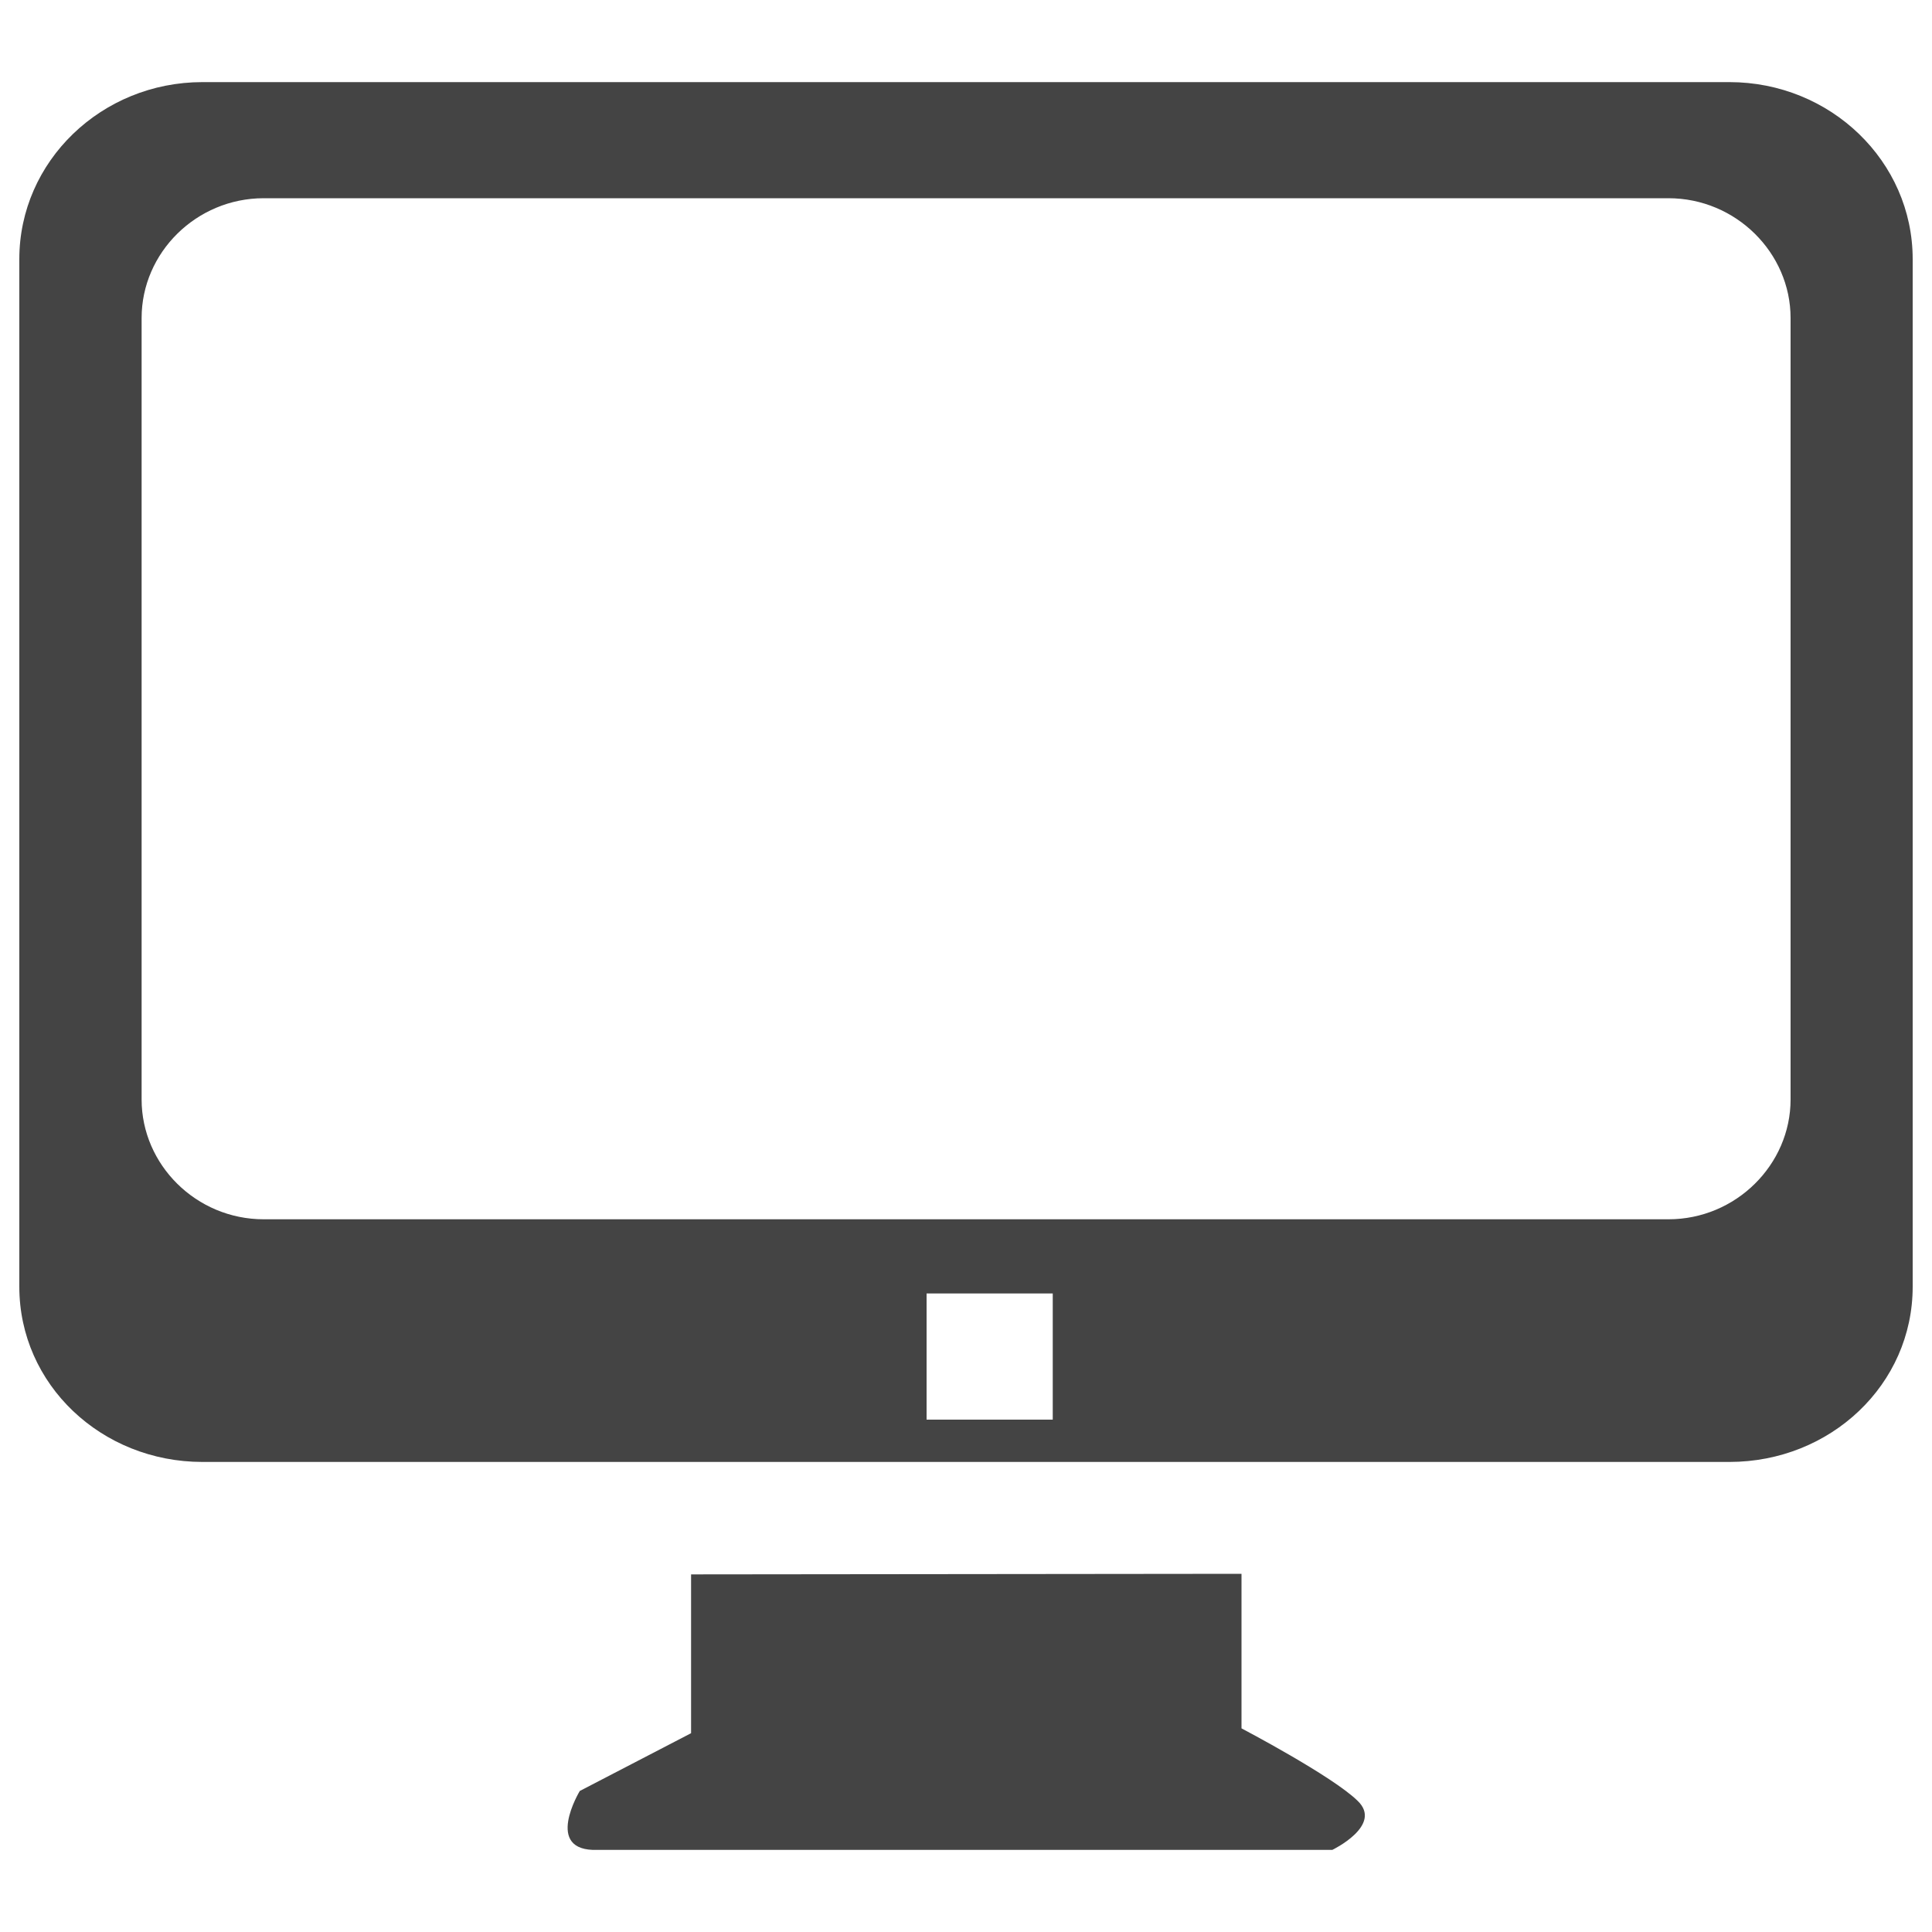 <?xml version="1.0" encoding="utf-8"?>
<!-- Svg Vector Icons : http://www.onlinewebfonts.com/icon -->
<!DOCTYPE svg PUBLIC "-//W3C//DTD SVG 1.1//EN" "http://www.w3.org/Graphics/SVG/1.1/DTD/svg11.dtd">
<svg version="1.1" xmlns="http://www.w3.org/2000/svg" xmlns:xlink="http://www.w3.org/1999/xlink" x="0px" y="0px" viewBox="0 0 1000 1000" enable-background="new 0 0 1000 1000" xml:space="preserve">
<g><path fill="#444444" d="M895.1,42.5H104.8c-52.3,0-94.8,41-94.8,91.6V666c0,50.6,42.5,90.7,94.8,90.7h790.3c52.4,0,94.9-40.1,94.9-90.7V134.1C990,83.5,947.5,42.5,895.1,42.5z M544.9,734.8h-65.3v-65.3h65.3V734.8z M926.8,569.1c0,33.7-28.3,62-63.2,62H136.5c-35,0-63.2-28.3-63.2-62V164.6c0-33.8,28.3-62,63.2-62h727.1c34.9,0,63.2,28.3,63.2,62V569.1z M642.6,894.6v-80l-284.9,0.3v82.2L300.1,927c0,0-19.1,31.5,9.2,30.5h380.3c0,0,26.4-12.7,13.1-25.4C689.7,919.3,642.6,894.6,642.6,894.6z"/></g>
</svg>